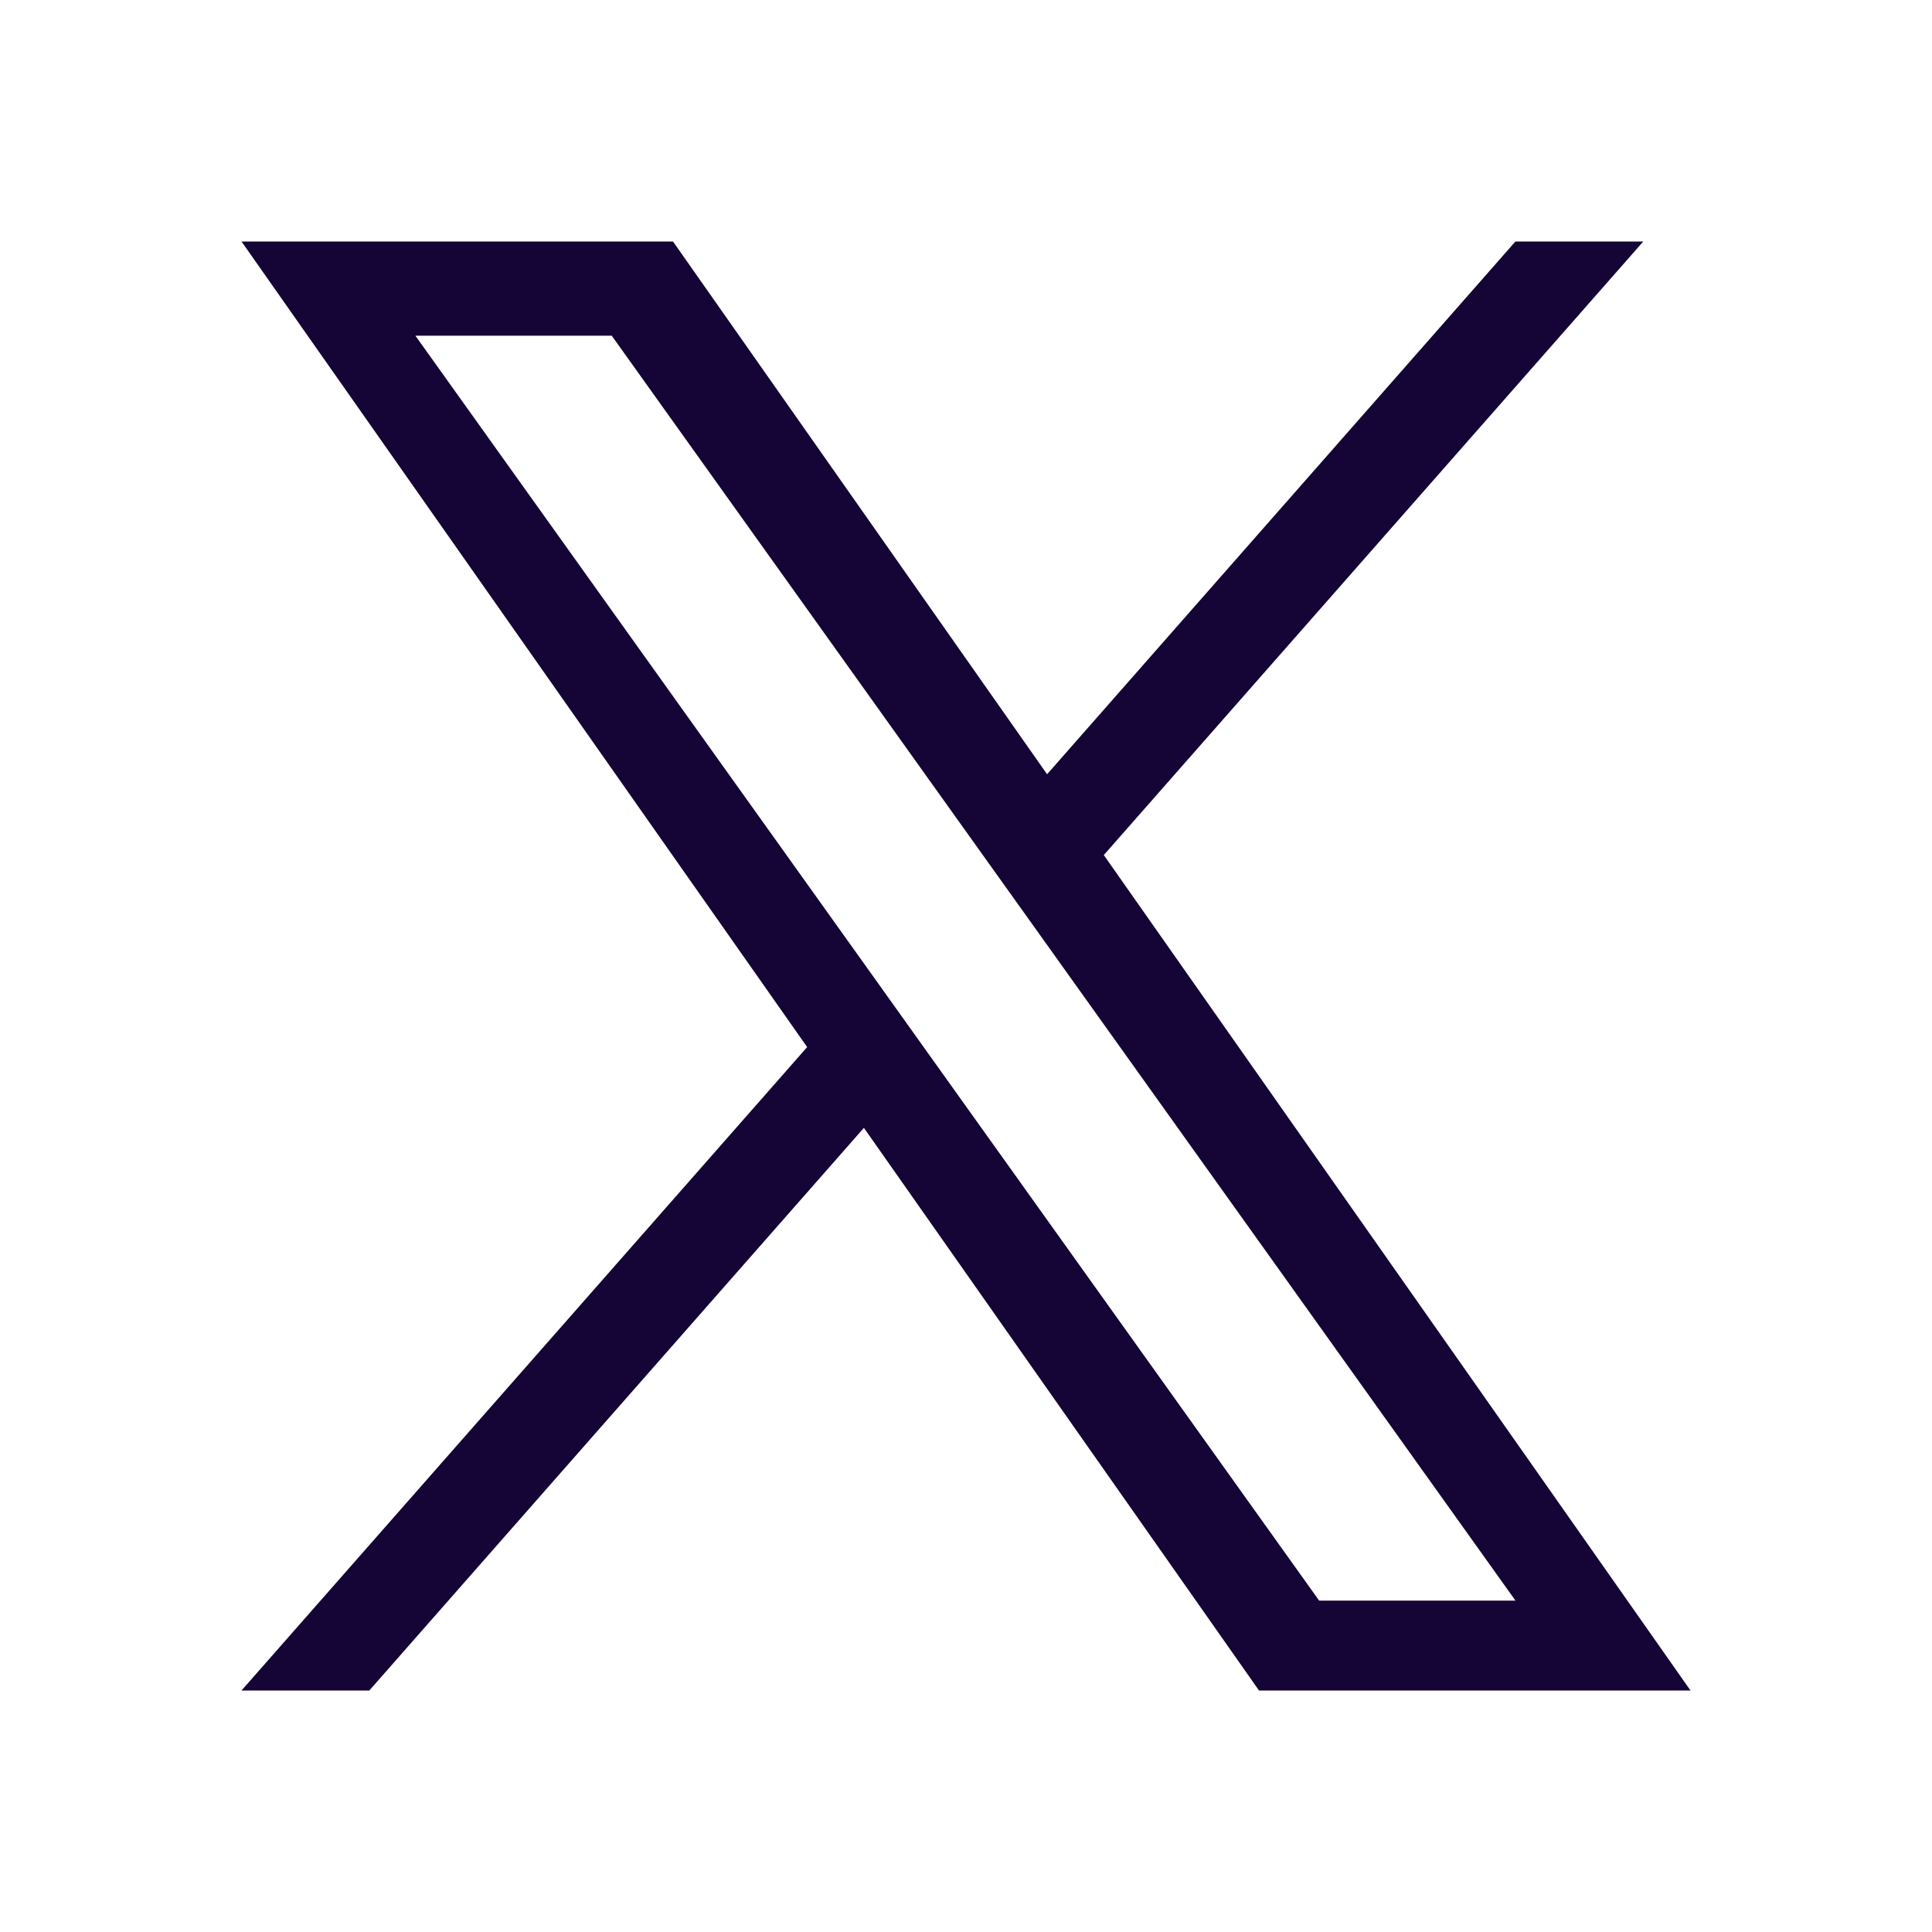 <svg width="32" height="32" viewBox="0 0 32 32" fill="none" xmlns="http://www.w3.org/2000/svg">
<path d="M18.283 14.162L27.218 4H25.1L17.343 12.824L11.147 4H4L13.369 17.343L4 28H6.117L14.309 18.681L20.853 28H28L18.282 14.162H18.283ZM15.383 17.461L14.434 16.132L6.88 5.56H10.132L16.228 14.091L17.178 15.42L25.101 26.511H21.849L15.383 17.461Z" fill="#150536"/>
</svg>
